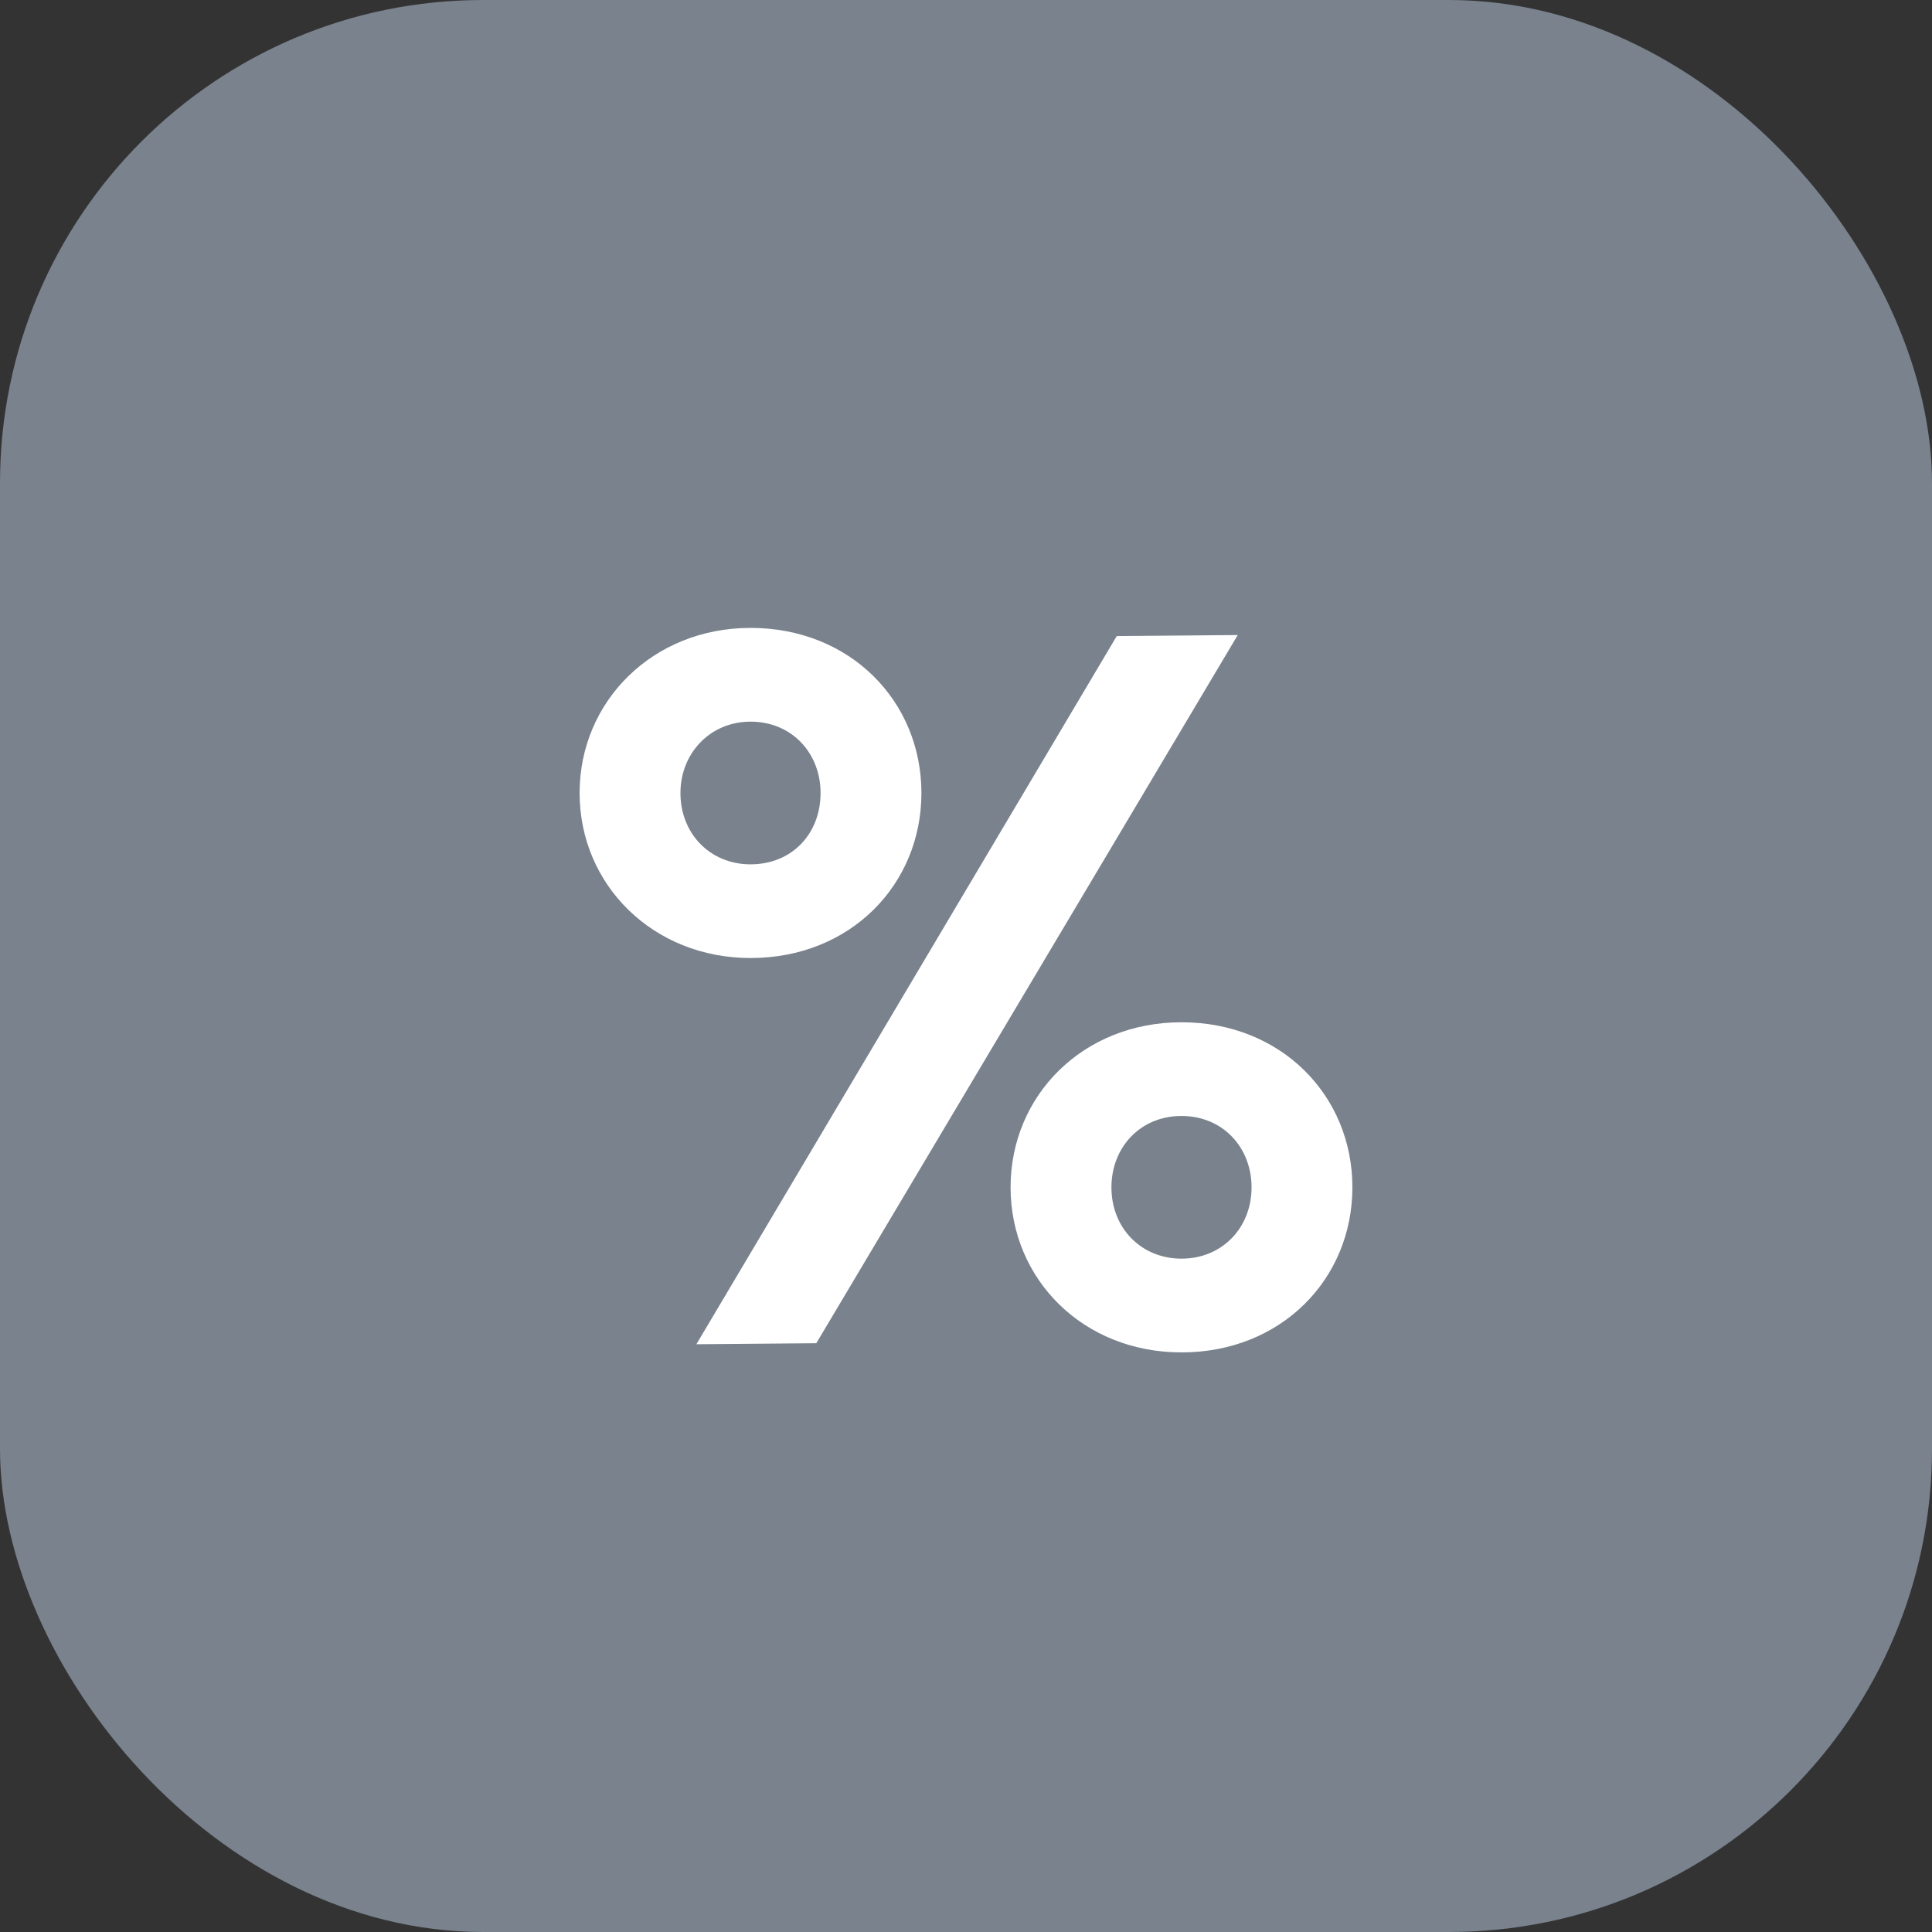 <svg width="40" height="40" viewBox="0 0 40 40" fill="none" xmlns="http://www.w3.org/2000/svg">
<rect x="0" y="0" width="40" height="40" fill="#333333" stroke="none"/>
<rect width="40" height="40" rx="10" fill="#79828D"/>
<path d="M15.539 19.835C17.604 19.835 19.077 18.317 19.077 16.418C19.077 14.519 17.604 13 15.539 13C13.517 13 12 14.519 12 16.418C12 18.317 13.517 19.835 15.539 19.835ZM14.418 27.831L16.901 27.81L25.626 13.148L23.121 13.169L14.418 27.831ZM15.539 17.895C14.703 17.895 14.088 17.262 14.088 16.418C14.088 15.595 14.703 14.941 15.539 14.941C16.396 14.941 16.989 15.595 16.989 16.418C16.989 17.262 16.396 17.895 15.539 17.895ZM24.462 28C26.527 28 28 26.481 28 24.582C28 22.683 26.527 21.165 24.462 21.165C22.418 21.165 20.923 22.683 20.923 24.582C20.923 26.481 22.418 28 24.462 28ZM24.462 26.059C23.626 26.059 23.011 25.426 23.011 24.582C23.011 23.759 23.604 23.105 24.462 23.105C25.319 23.105 25.912 23.759 25.912 24.582C25.912 25.426 25.297 26.059 24.462 26.059Z" fill="white"/>
</svg>
